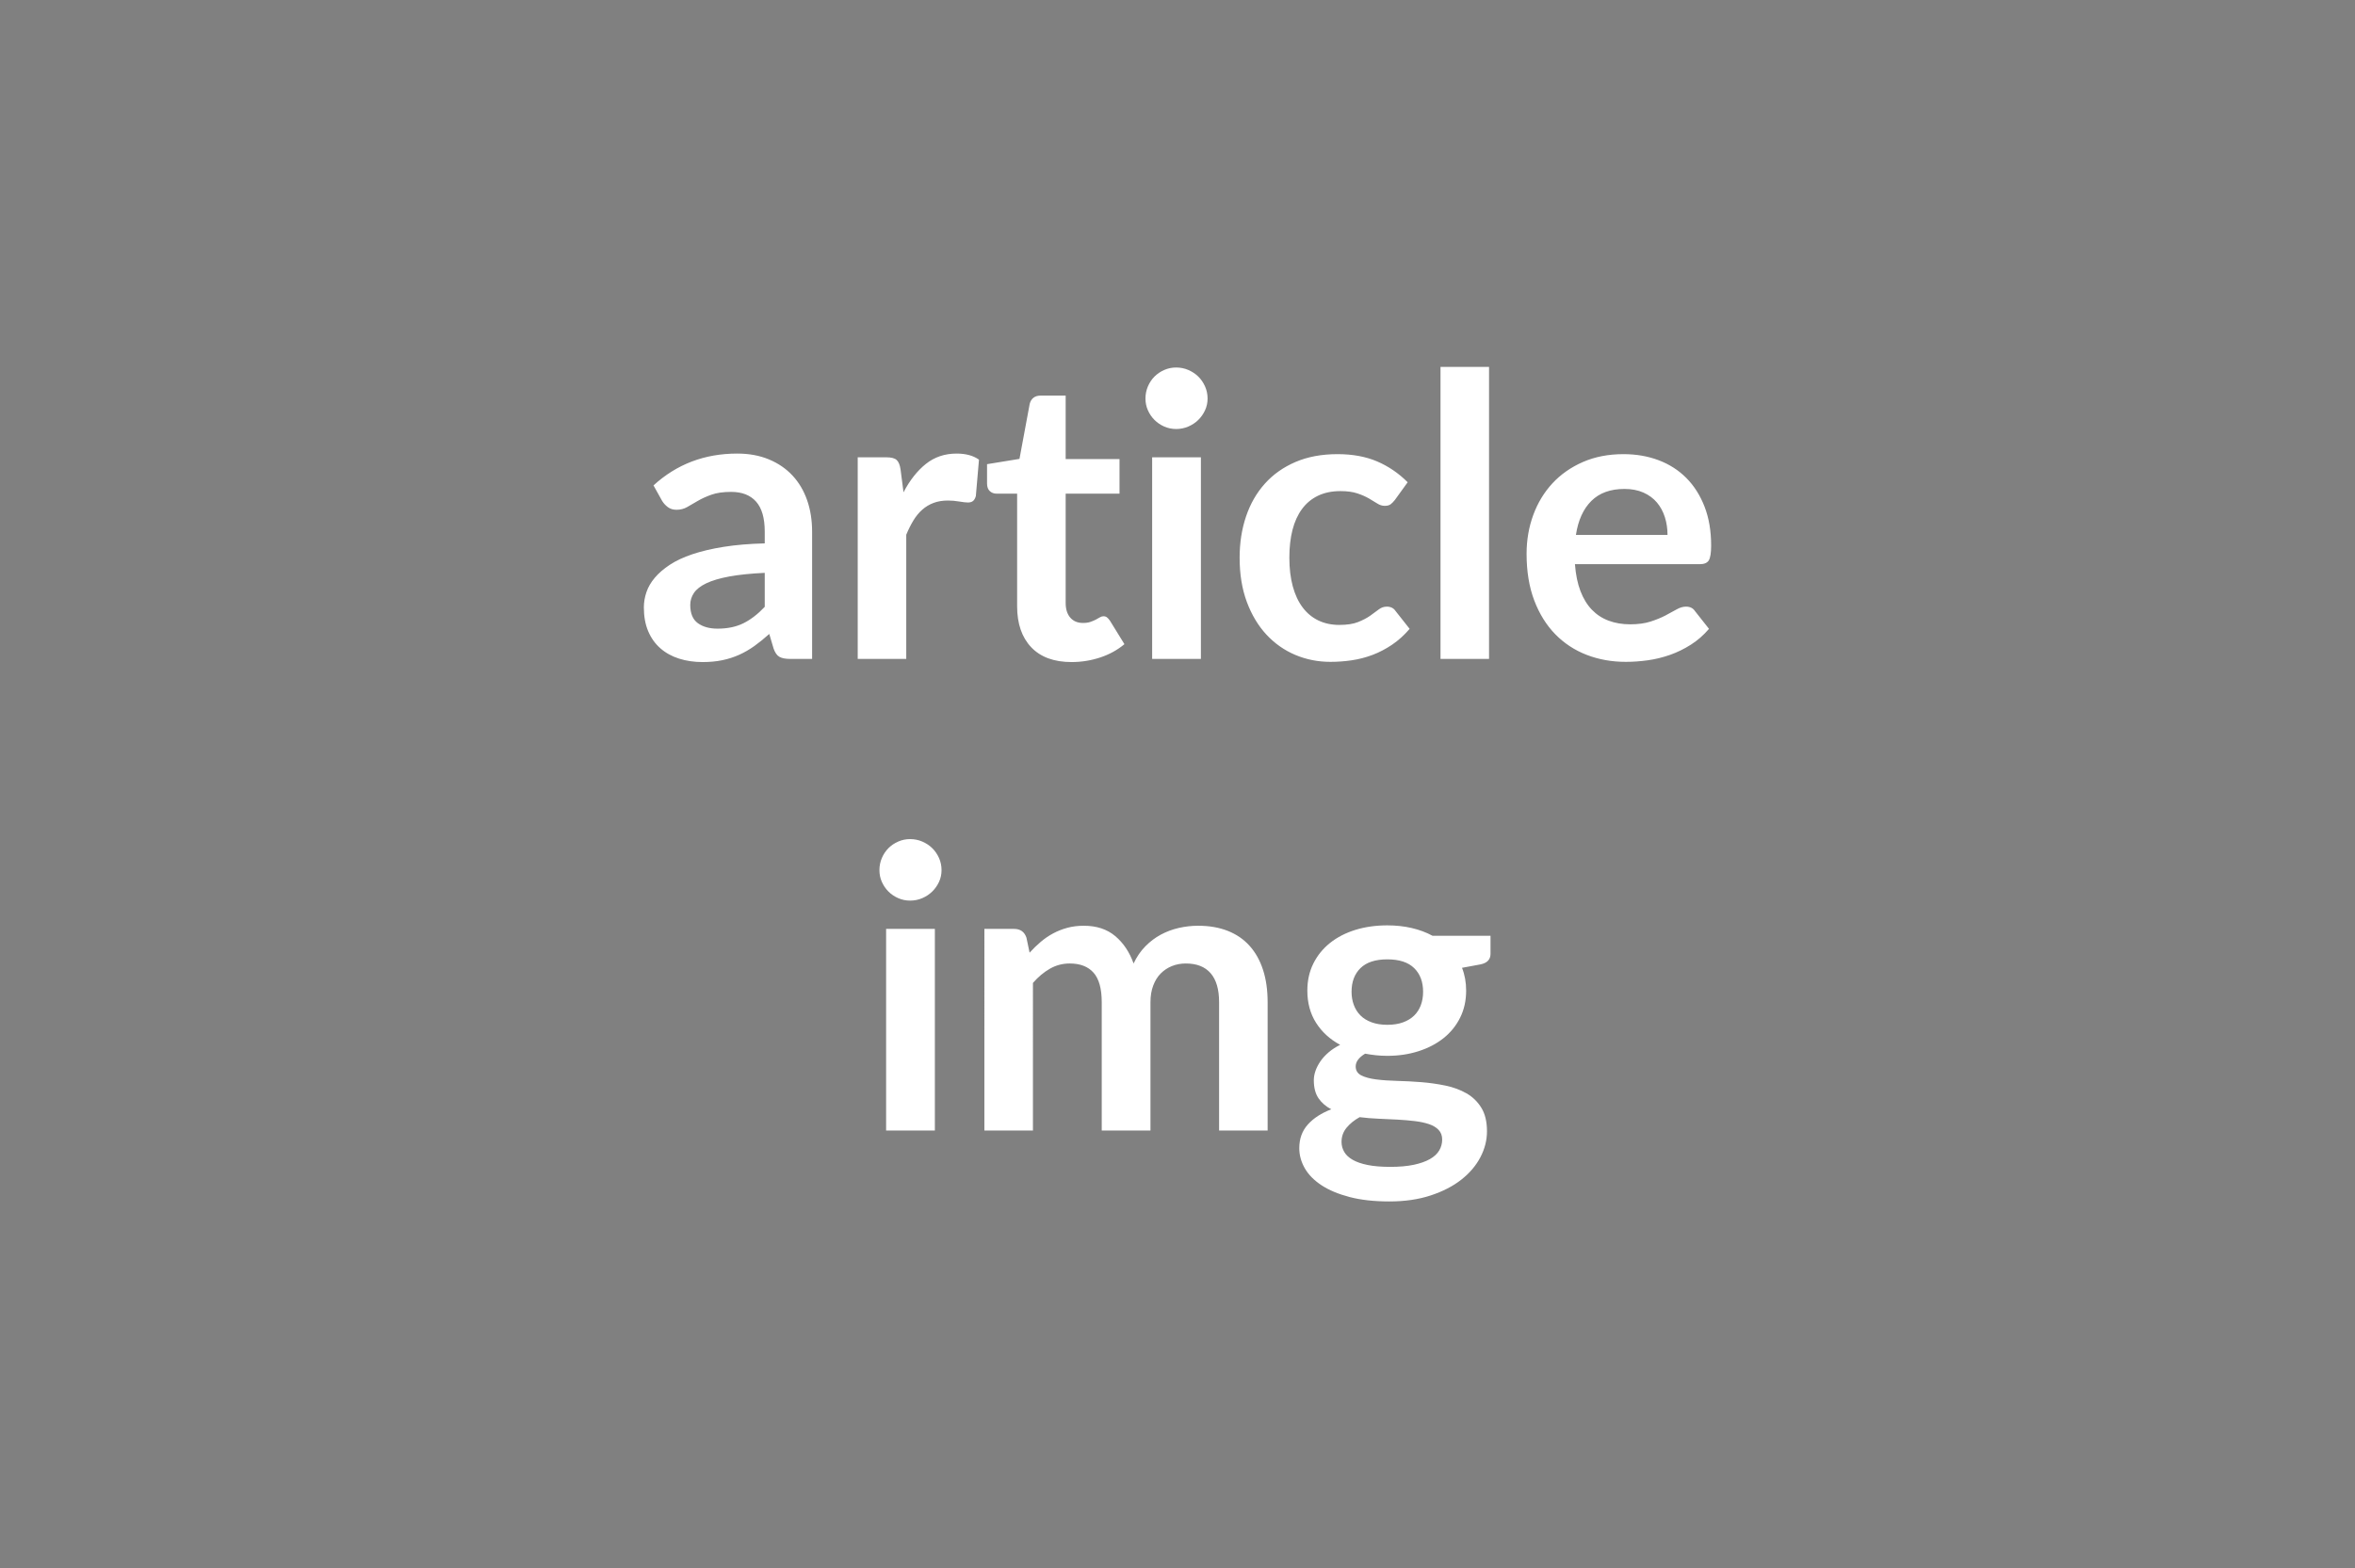 <svg xmlns="http://www.w3.org/2000/svg" width="1294" height="862" viewBox="0 0 1294 862"><rect width="100%" height="100%" fill="#808080"/><path fill="#FFFFFF" d="M420.2 333.53v-18.68q-11.55.54-19.44 1.99-7.88 1.46-12.63 3.73t-6.81 5.29q-2.05 3.03-2.05 6.59 0 7.02 4.16 10.04 4.16 3.03 10.85 3.03 8.21 0 14.21-2.97 5.99-2.97 11.71-9.02m-56.37-58.21-4.75-8.53q19.11-17.5 46-17.5 9.72 0 17.39 3.19 7.67 3.18 12.96 8.85t8.05 13.56q2.75 7.88 2.75 17.28v69.98h-12.09q-3.78 0-5.84-1.13-2.05-1.14-3.24-4.59l-2.37-8q-4.21 3.78-8.21 6.65-4 2.86-8.32 4.8-4.32 1.95-9.23 2.97-4.91 1.03-10.85 1.03-7.02 0-12.96-1.89t-10.26-5.67-6.7-9.4q-2.38-5.61-2.38-13.07 0-4.21 1.41-8.37 1.4-4.15 4.59-7.93 3.18-3.78 8.26-7.13t12.47-5.83q7.4-2.49 17.23-4.05 9.83-1.57 22.46-1.89v-6.48q0-11.13-4.75-16.47-4.75-5.35-13.71-5.35-6.48 0-10.75 1.51t-7.51 3.4-5.88 3.41q-2.65 1.51-5.89 1.51-2.81 0-4.75-1.46t-3.13-3.4m131-17.28 1.62 12.53q5.19-9.94 12.31-15.61 7.13-5.67 16.85-5.67 7.67 0 12.31 3.35l-1.72 19.98q-.54 1.94-1.57 2.75t-2.75.81q-1.62 0-4.81-.54t-6.21-.54q-4.43 0-7.88 1.3-3.46 1.29-6.21 3.72-2.76 2.43-4.86 5.89-2.11 3.46-3.95 7.88v68.26h-26.67V251.34h15.66q4.1 0 5.72 1.46t2.16 5.24m93.96 105.84q-14.47 0-22.19-8.16-7.72-8.15-7.72-22.51v-61.89h-11.34q-2.16 0-3.68-1.4-1.51-1.41-1.51-4.21v-10.59l17.82-2.91 5.62-30.24q.54-2.16 2.05-3.35t3.89-1.19h13.82v34.88h29.59v19.01h-29.59v60.05q0 5.18 2.54 8.1t6.97 2.92q2.48 0 4.15-.6 1.68-.59 2.92-1.24t2.21-1.24q.98-.6 1.95-.6 1.19 0 1.94.6.76.59 1.62 1.78l7.99 12.96q-5.83 4.86-13.39 7.34-7.56 2.49-15.66 2.49m44.28-112.54h26.79v110.81h-26.79zm30.46-32.29q0 3.46-1.41 6.48-1.4 3.02-3.72 5.29t-5.46 3.62q-3.13 1.35-6.69 1.35-3.46 0-6.54-1.35-3.07-1.35-5.34-3.62t-3.62-5.29-1.35-6.48q0-3.56 1.35-6.7 1.35-3.13 3.62-5.4 2.27-2.26 5.34-3.61 3.08-1.35 6.54-1.35 3.56 0 6.69 1.35 3.14 1.35 5.46 3.61 2.32 2.27 3.72 5.4 1.41 3.14 1.41 6.7m109.94 46.01-7.02 9.72q-1.19 1.51-2.32 2.37-1.13.87-3.29.87-2.06 0-4-1.24-1.94-1.25-4.64-2.81-2.7-1.57-6.43-2.81t-9.23-1.24q-7.02 0-12.32 2.54-5.29 2.53-8.8 7.29-3.51 4.75-5.24 11.5-1.72 6.75-1.72 15.28 0 8.86 1.89 15.77t5.45 11.61 8.64 7.13 11.45 2.43 10.31-1.57 6.64-3.46 4.7-3.45q2-1.57 4.48-1.57 3.24 0 4.86 2.49l7.67 9.72q-4.43 5.18-9.61 8.69t-10.75 5.62q-5.56 2.1-11.44 2.97-5.89.86-11.72.86-10.26 0-19.33-3.83-9.08-3.84-15.88-11.18-6.8-7.35-10.75-17.98-3.94-10.64-3.94-24.25 0-12.2 3.51-22.63 3.51-10.42 10.32-18.03 6.8-7.62 16.84-11.94 10.05-4.32 23.12-4.32 12.42 0 21.76 4t16.79 11.45m18.04-63.4h26.67v160.49h-26.67zM865.92 294h50.33q0-5.18-1.46-9.77t-4.37-8.05q-2.92-3.45-7.4-5.45t-10.42-2q-11.56 0-18.2 6.59T865.92 294m68.04 16.09h-68.58q.65 8.54 3.02 14.75 2.38 6.21 6.27 10.26t9.23 6.04q5.35 2 11.83 2t11.18-1.51q4.69-1.51 8.2-3.35 3.51-1.83 6.16-3.35 2.65-1.51 5.13-1.51 3.35 0 4.97 2.49l7.67 9.72q-4.43 5.18-9.94 8.69t-11.5 5.62q-6 2.1-12.21 2.97-6.21.86-12.04.86-11.55 0-21.49-3.83-9.94-3.84-17.28-11.34-7.34-7.51-11.56-18.58-4.21-11.07-4.21-25.65 0-11.34 3.67-21.33 3.68-9.99 10.53-17.39 6.86-7.4 16.74-11.72 9.89-4.32 22.31-4.32 10.47 0 19.33 3.35 8.85 3.35 15.23 9.78 6.37 6.42 9.99 15.76 3.61 9.35 3.61 21.33 0 6.05-1.29 8.16-1.3 2.1-4.97 2.1M486.89 510.54h26.79v110.81h-26.79zm30.46-32.29q0 3.46-1.4 6.48-1.41 3.02-3.73 5.29t-5.45 3.62q-3.14 1.35-6.7 1.35-3.46 0-6.53-1.35-3.08-1.35-5.35-3.62t-3.62-5.29-1.35-6.48q0-3.56 1.35-6.7 1.35-3.13 3.62-5.4 2.27-2.26 5.35-3.61 3.07-1.35 6.53-1.35 3.56 0 6.7 1.35 3.13 1.35 5.45 3.61 2.32 2.27 3.73 5.4 1.4 3.14 1.4 6.7m50.22 143.1h-26.68V510.54h16.31q5.19 0 6.81 4.86l1.72 8.21q2.92-3.24 6.11-5.94 3.18-2.7 6.8-4.64 3.62-1.95 7.78-3.08 4.15-1.14 9.12-1.14 10.48 0 17.23 5.67t10.1 15.07q2.59-5.51 6.48-9.45 3.88-3.94 8.53-6.43 4.64-2.48 9.88-3.67t10.53-1.19q9.18 0 16.31 2.81t11.99 8.21 7.39 13.18q2.54 7.77 2.54 17.82v70.52h-26.67v-70.52q0-10.59-4.65-15.93-4.64-5.35-13.61-5.35-4.1 0-7.61 1.4-3.51 1.41-6.16 4.05-2.64 2.65-4.15 6.65-1.52 3.99-1.52 9.18v70.52h-26.78v-70.52q0-11.13-4.48-16.2-4.48-5.08-13.12-5.08-5.84 0-10.86 2.86t-9.34 7.83zm194.72-58.1q4.97 0 8.64-1.35 3.68-1.35 6.11-3.73t3.67-5.72q1.24-3.35 1.24-7.35 0-8.21-4.91-13.01-4.92-4.81-14.75-4.81-9.82 0-14.74 4.81-4.91 4.8-4.91 13.01 0 3.89 1.24 7.24t3.67 5.78 6.16 3.78q3.72 1.35 8.58 1.35m30.14 63.07q0-3.24-1.95-5.29-1.94-2.06-5.29-3.19t-7.83-1.67-9.5-.81q-5.03-.27-10.37-.49-5.35-.22-10.42-.86-4.43 2.48-7.19 5.83-2.75 3.35-2.75 7.77 0 2.92 1.46 5.46t4.64 4.37q3.19 1.84 8.26 2.86 5.08 1.03 12.42 1.03 7.46 0 12.86-1.13 5.4-1.14 8.91-3.14 3.51-1.99 5.13-4.75 1.62-2.75 1.62-5.99m-5.3-112h31.86v9.94q0 4.75-5.72 5.83l-9.94 1.84q2.27 5.72 2.27 12.52 0 8.21-3.29 14.85-3.3 6.65-9.13 11.29t-13.77 7.18-17.12 2.54q-3.24 0-6.26-.32-3.02-.33-5.94-.87-5.18 3.13-5.18 7.02 0 3.35 3.07 4.92 3.08 1.56 8.16 2.21 5.07.65 11.55.81t13.29.7q6.8.54 13.28 1.89t11.56 4.27q5.07 2.91 8.15 7.94 3.08 5.02 3.08 12.9 0 7.35-3.62 14.26t-10.47 12.31q-6.86 5.4-16.85 8.69-9.99 3.3-22.74 3.3-12.52 0-21.81-2.43t-15.45-6.48q-6.15-4.05-9.18-9.34-3.02-5.3-3.02-11.02 0-7.78 4.7-13.01 4.7-5.24 12.9-8.37-4.42-2.27-7.02-6.05-2.59-3.78-2.59-9.94 0-2.48.92-5.13.92-2.64 2.7-5.24 1.78-2.59 4.48-4.91t6.37-4.16q-8.42-4.53-13.23-12.09-4.8-7.56-4.8-17.72 0-8.2 3.29-14.85 3.3-6.64 9.18-11.34 5.89-4.69 13.93-7.18 8.05-2.48 17.55-2.48 7.13 0 13.4 1.46 6.26 1.45 11.44 4.26"/></svg>